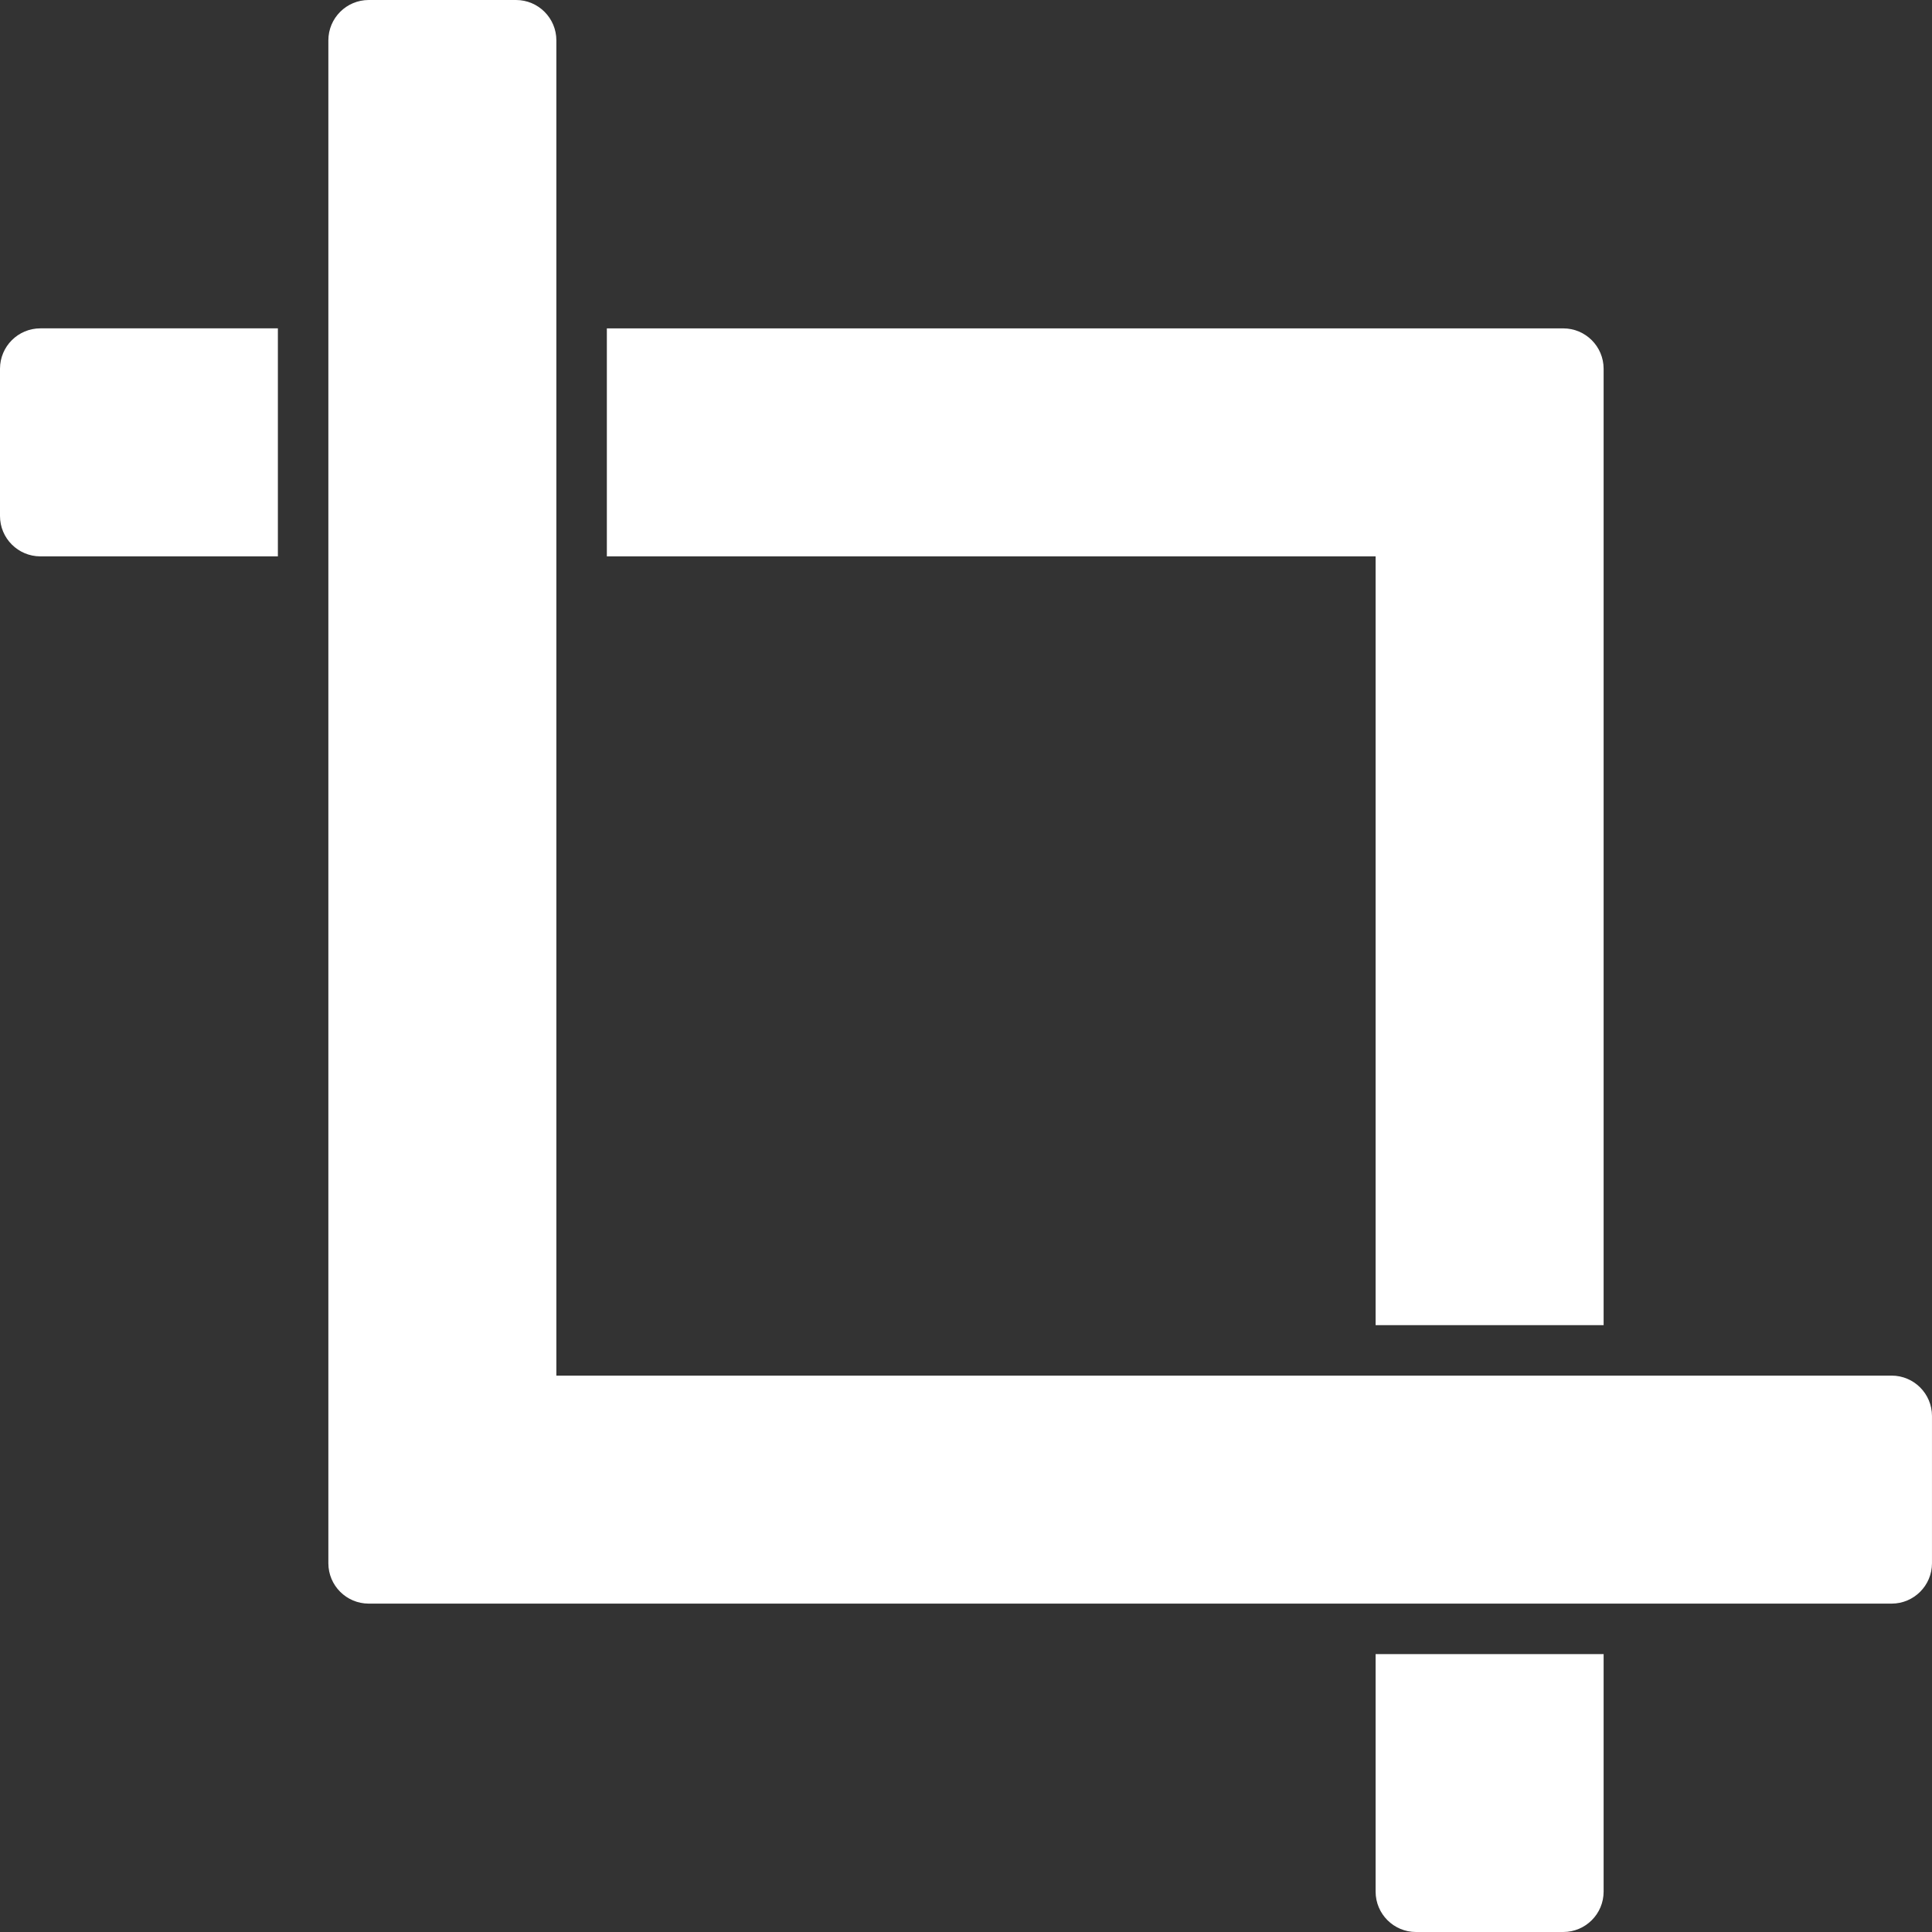 <?xml version="1.0" encoding="UTF-8"?>
<svg width="800px" height="800px" fill="#000000" version="1.1" viewBox="0 0 956.82 956.82" xml:space="preserve" xmlns="http://www.w3.org/2000/svg">
<rect x="0" y="0" width="956.82" height="956.82" fill="#333333" stroke="none"/>
<g fill="#fff">
	<path d="m137.62 162.62h-117.62c-11.046 0-20 8.954-20 20v72.919c0 11.046 8.954 20 20 20h117.62l-1e-3 -112.92z"/>
	<path d="m774.19 956.82c11.046 0 20-8.954 20-20v-117.62h-112.92v117.62c0 11.046 8.954 20 20 20l72.919 1e-3z"/>
	<path d="m794.19 656.28v-473.65c0-11.046-8.954-20-20-20h-473.65v112.92h380.73v380.73h112.92z"/>
	<path d="m936.81 681.28h-661.27v-661.28c0-11.046-8.954-20-20-20h-72.918c-11.046 0-20 8.954-20 20v754.19c0 11.046 8.954 20 20 20h754.19c11.045 0 20-8.954 20-20v-72.918c-1e-3 -11.047-8.955-20.001-20.001-20.001z"/>
</g>
</svg>

